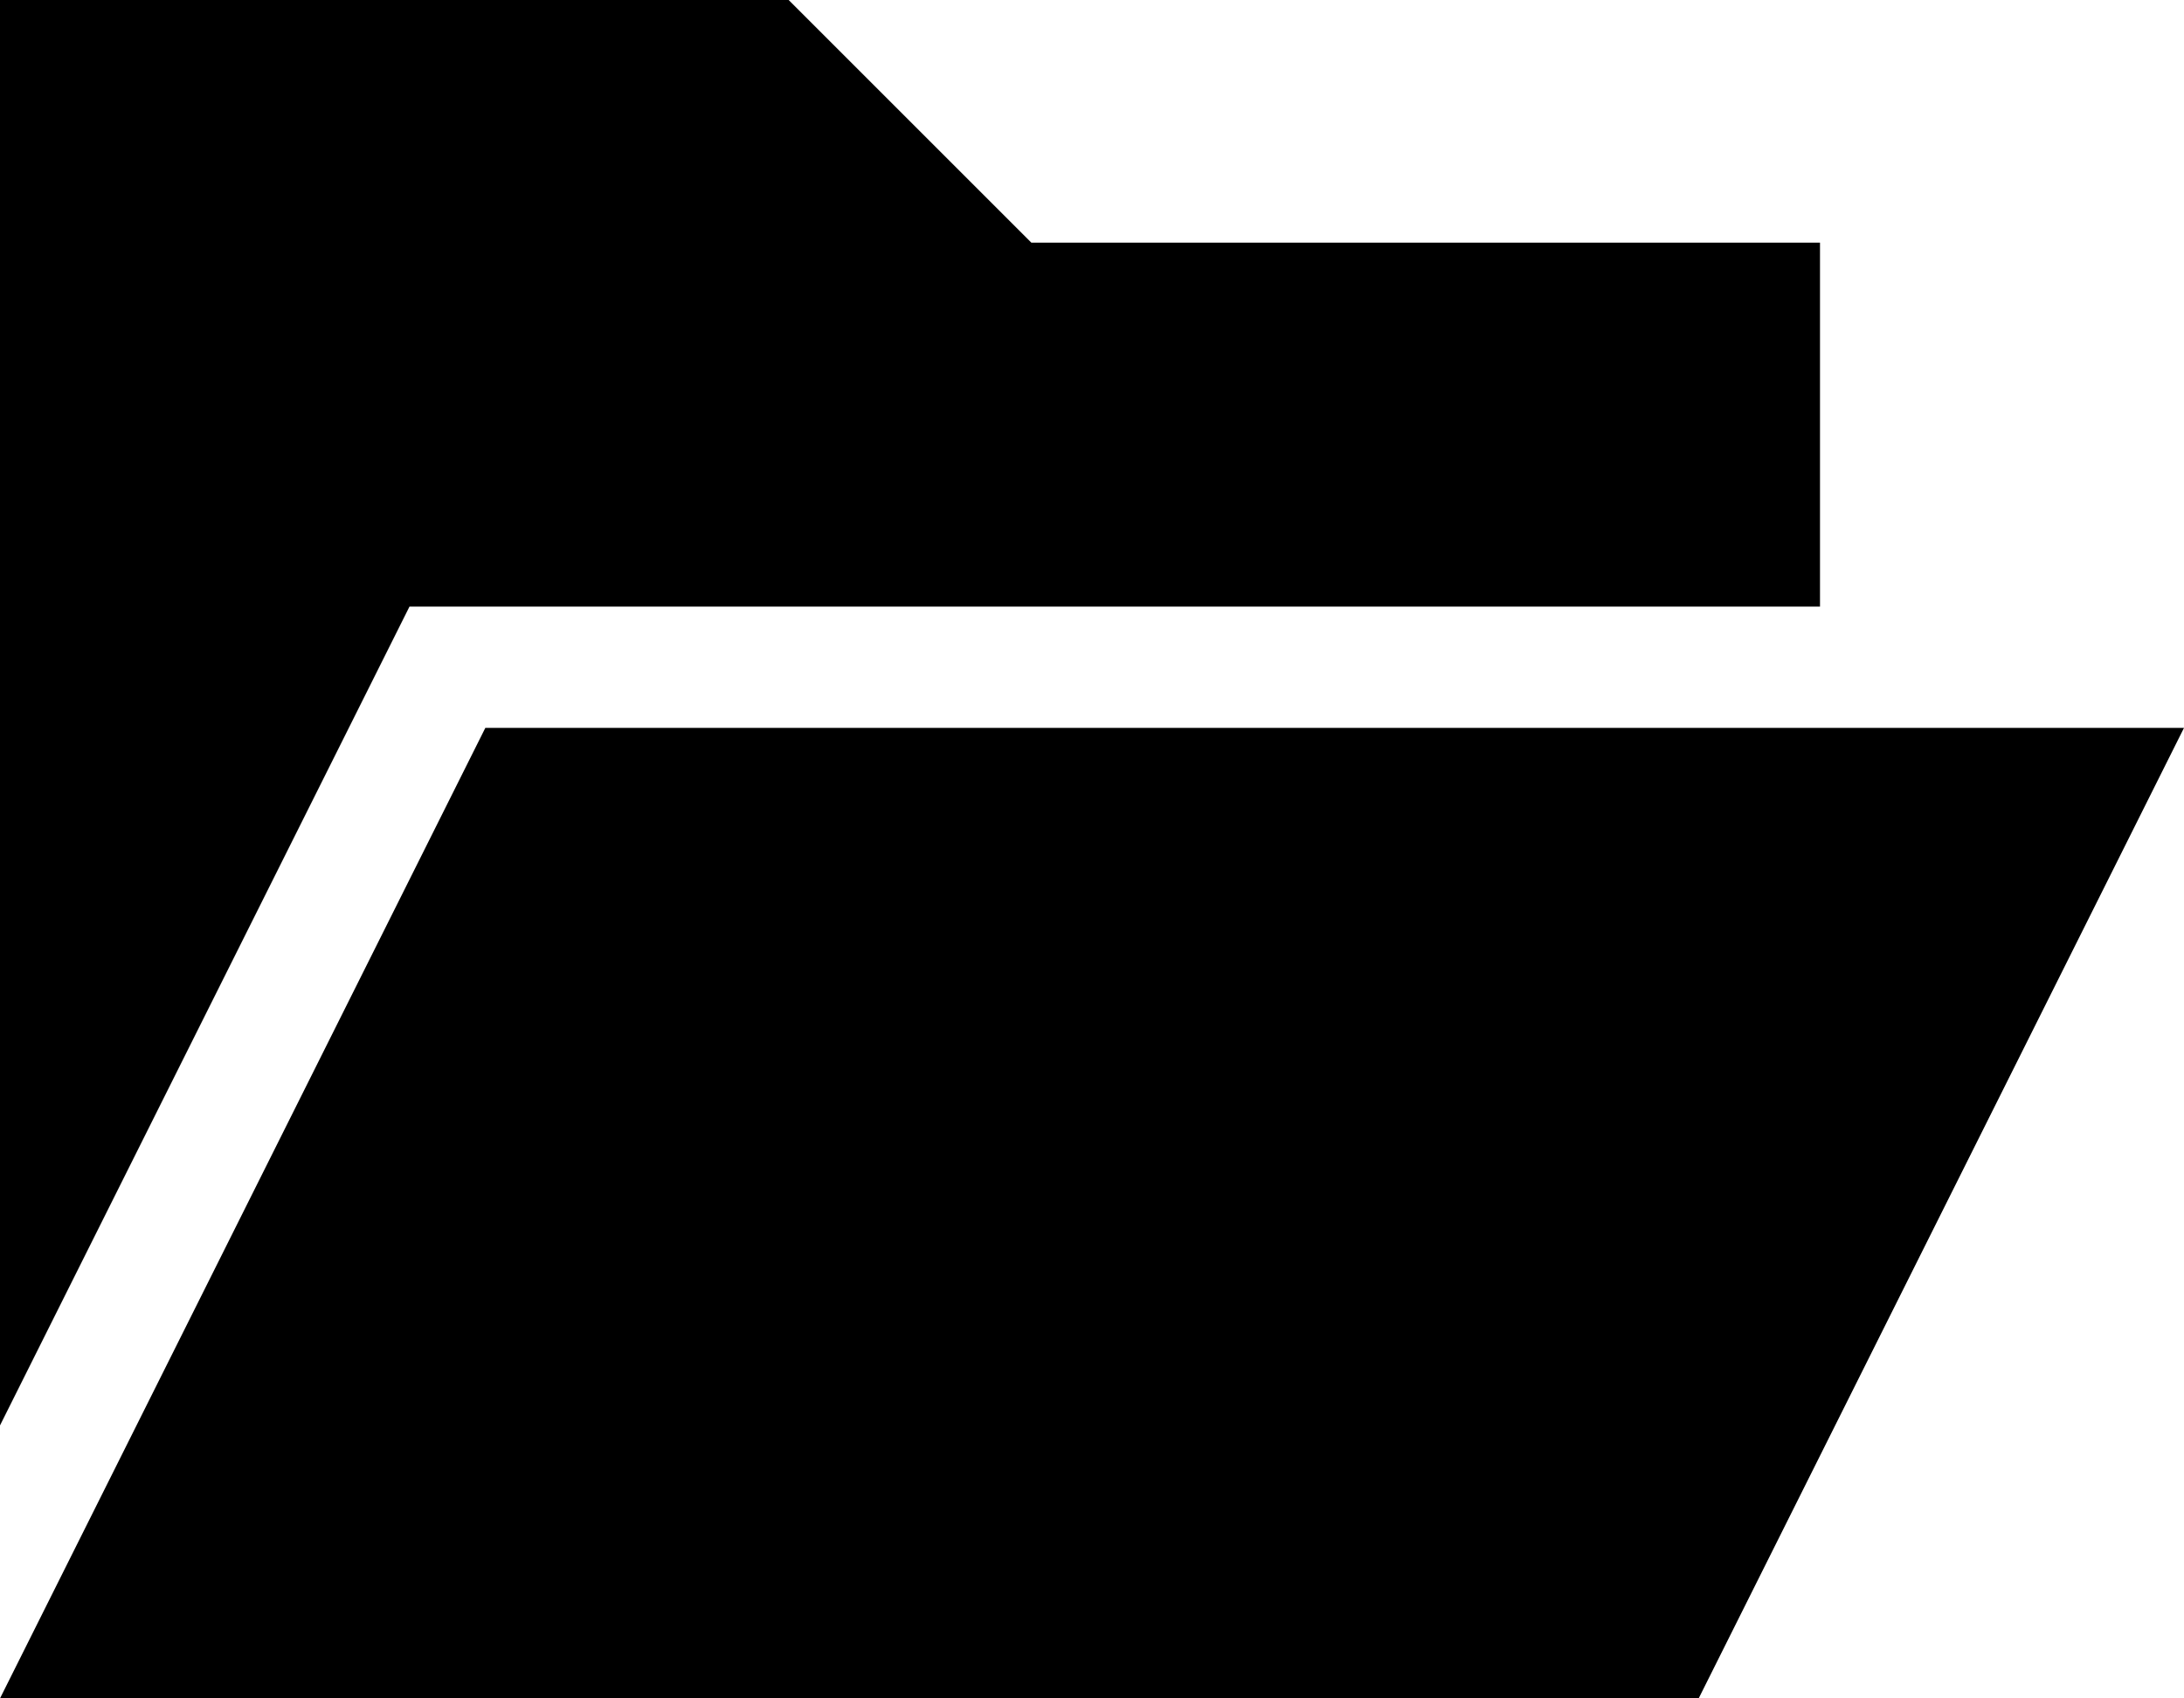 <svg xmlns="http://www.w3.org/2000/svg" viewBox="0 0 576 448">
  <path d="M 99 178 L 0 376 L 99 178 L 0 376 L 0 0 L 0 0 L 208 0 L 208 0 L 272 64 L 272 64 L 480 64 L 480 64 L 480 160 L 480 160 L 128 160 L 108 160 L 99 178 L 99 178 Z M 0 448 L 128 192 L 0 448 L 128 192 L 576 192 L 576 192 L 448 448 L 448 448 L 0 448 L 0 448 Z" />
</svg>